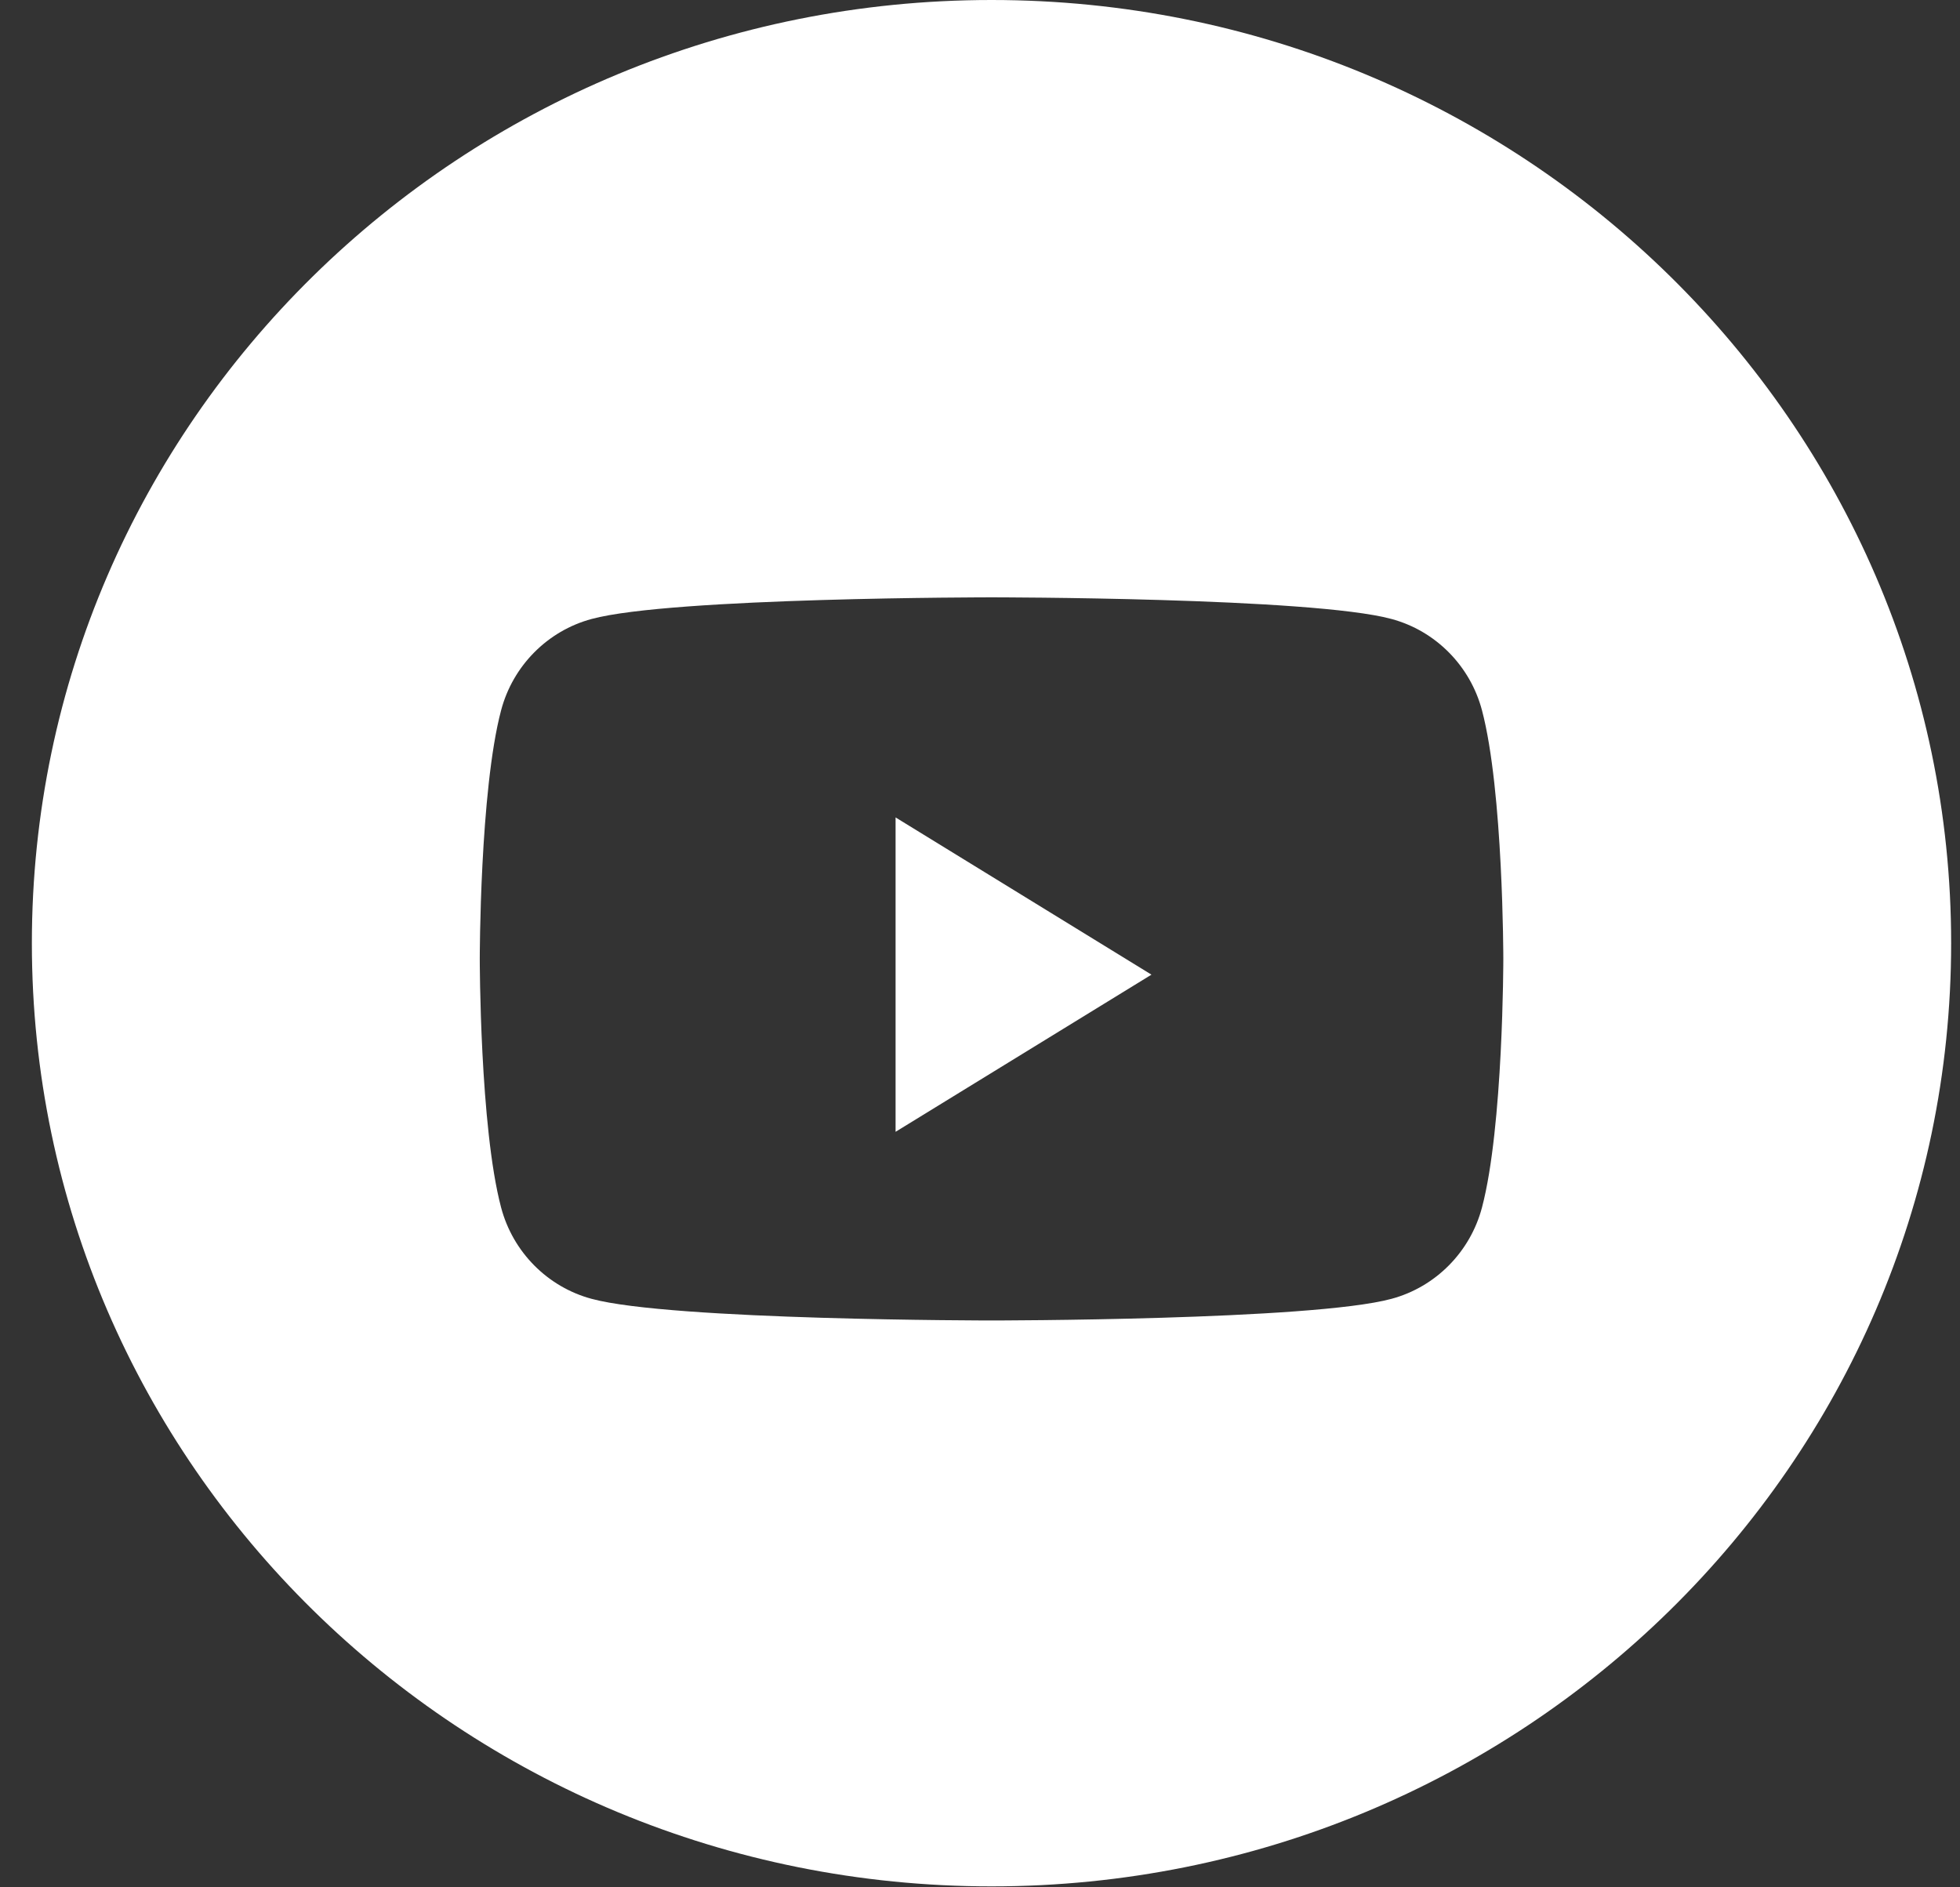 <svg width="27" height="26" viewBox="0 0 27 26" fill="none" xmlns="http://www.w3.org/2000/svg">
<rect x="0" y="0" width="27" height="26" fill="#333333" stroke="none"/>
<path fill-rule="evenodd" clip-rule="evenodd" d="M13.659 0C6.358 0 0.439 5.817 0.439 12.993C0.439 20.17 6.358 25.987 13.659 25.987C20.96 25.987 26.878 20.17 26.878 12.993C26.878 5.817 20.96 0 13.659 0ZM19.168 8.527C19.775 8.69 20.253 9.172 20.415 9.785C20.709 10.895 20.709 13.21 20.709 13.21C20.709 13.21 20.709 15.525 20.415 16.635C20.253 17.248 19.775 17.73 19.168 17.893C18.068 18.191 13.659 18.191 13.659 18.191C13.659 18.191 9.249 18.191 8.15 17.893C7.543 17.73 7.065 17.248 6.903 16.635C6.609 15.525 6.609 13.21 6.609 13.21C6.609 13.21 6.609 10.895 6.903 9.785C7.065 9.172 7.543 8.69 8.15 8.527C9.249 8.229 13.659 8.229 13.659 8.229C13.659 8.229 18.068 8.229 19.168 8.527Z" fill="white"/>
<path d="M12.337 15.592V11.261L15.862 13.427L12.337 15.592Z" fill="white"/>
</svg>
